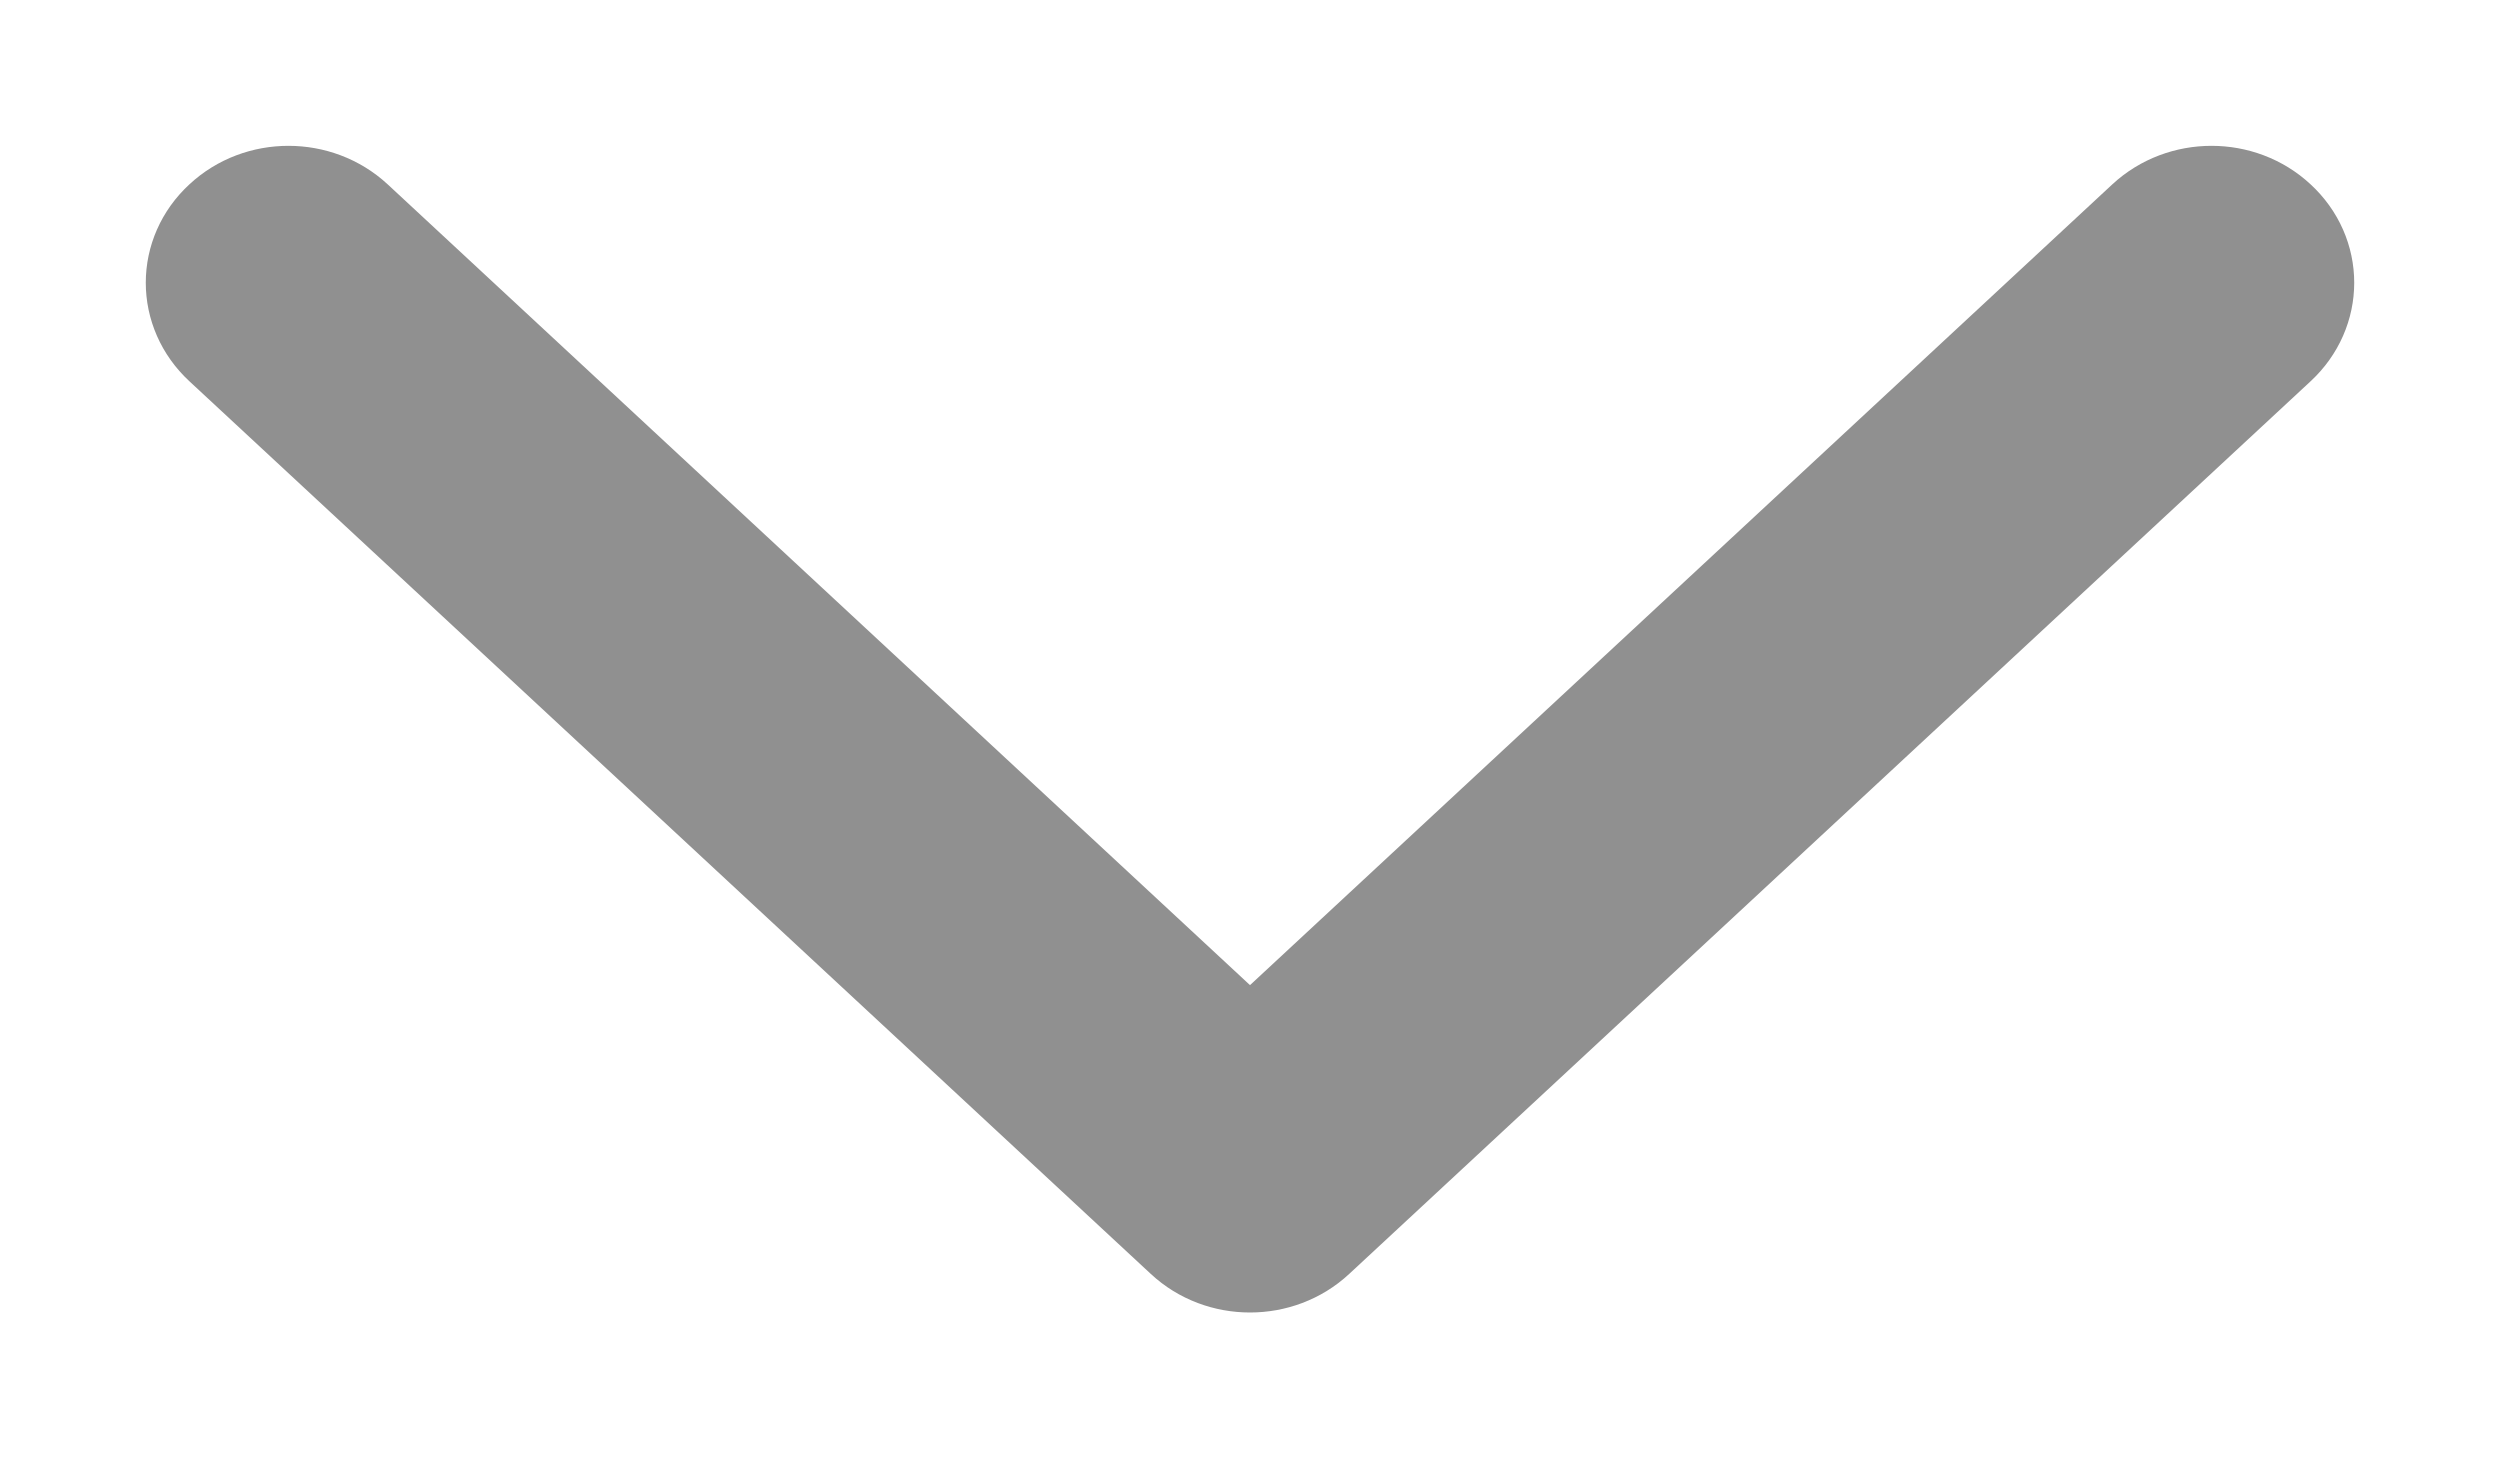 <svg width="12" height="7" viewBox="0 0 12 7" fill="none" xmlns="http://www.w3.org/2000/svg">
<path fill-rule="evenodd" clip-rule="evenodd" d="M1.113 1.105C1.263 0.965 1.506 0.965 1.657 1.105L6 5.138L10.343 1.105C10.494 0.965 10.737 0.965 10.887 1.105C11.038 1.244 11.038 1.47 10.887 1.61L6.272 5.895C6.122 6.035 5.878 6.035 5.728 5.895L1.113 1.61C0.962 1.47 0.962 1.244 1.113 1.105Z" fill="#909090" stroke="#909090" stroke-width="0.6" stroke-linecap="round" stroke-linejoin="round"/>
</svg>
